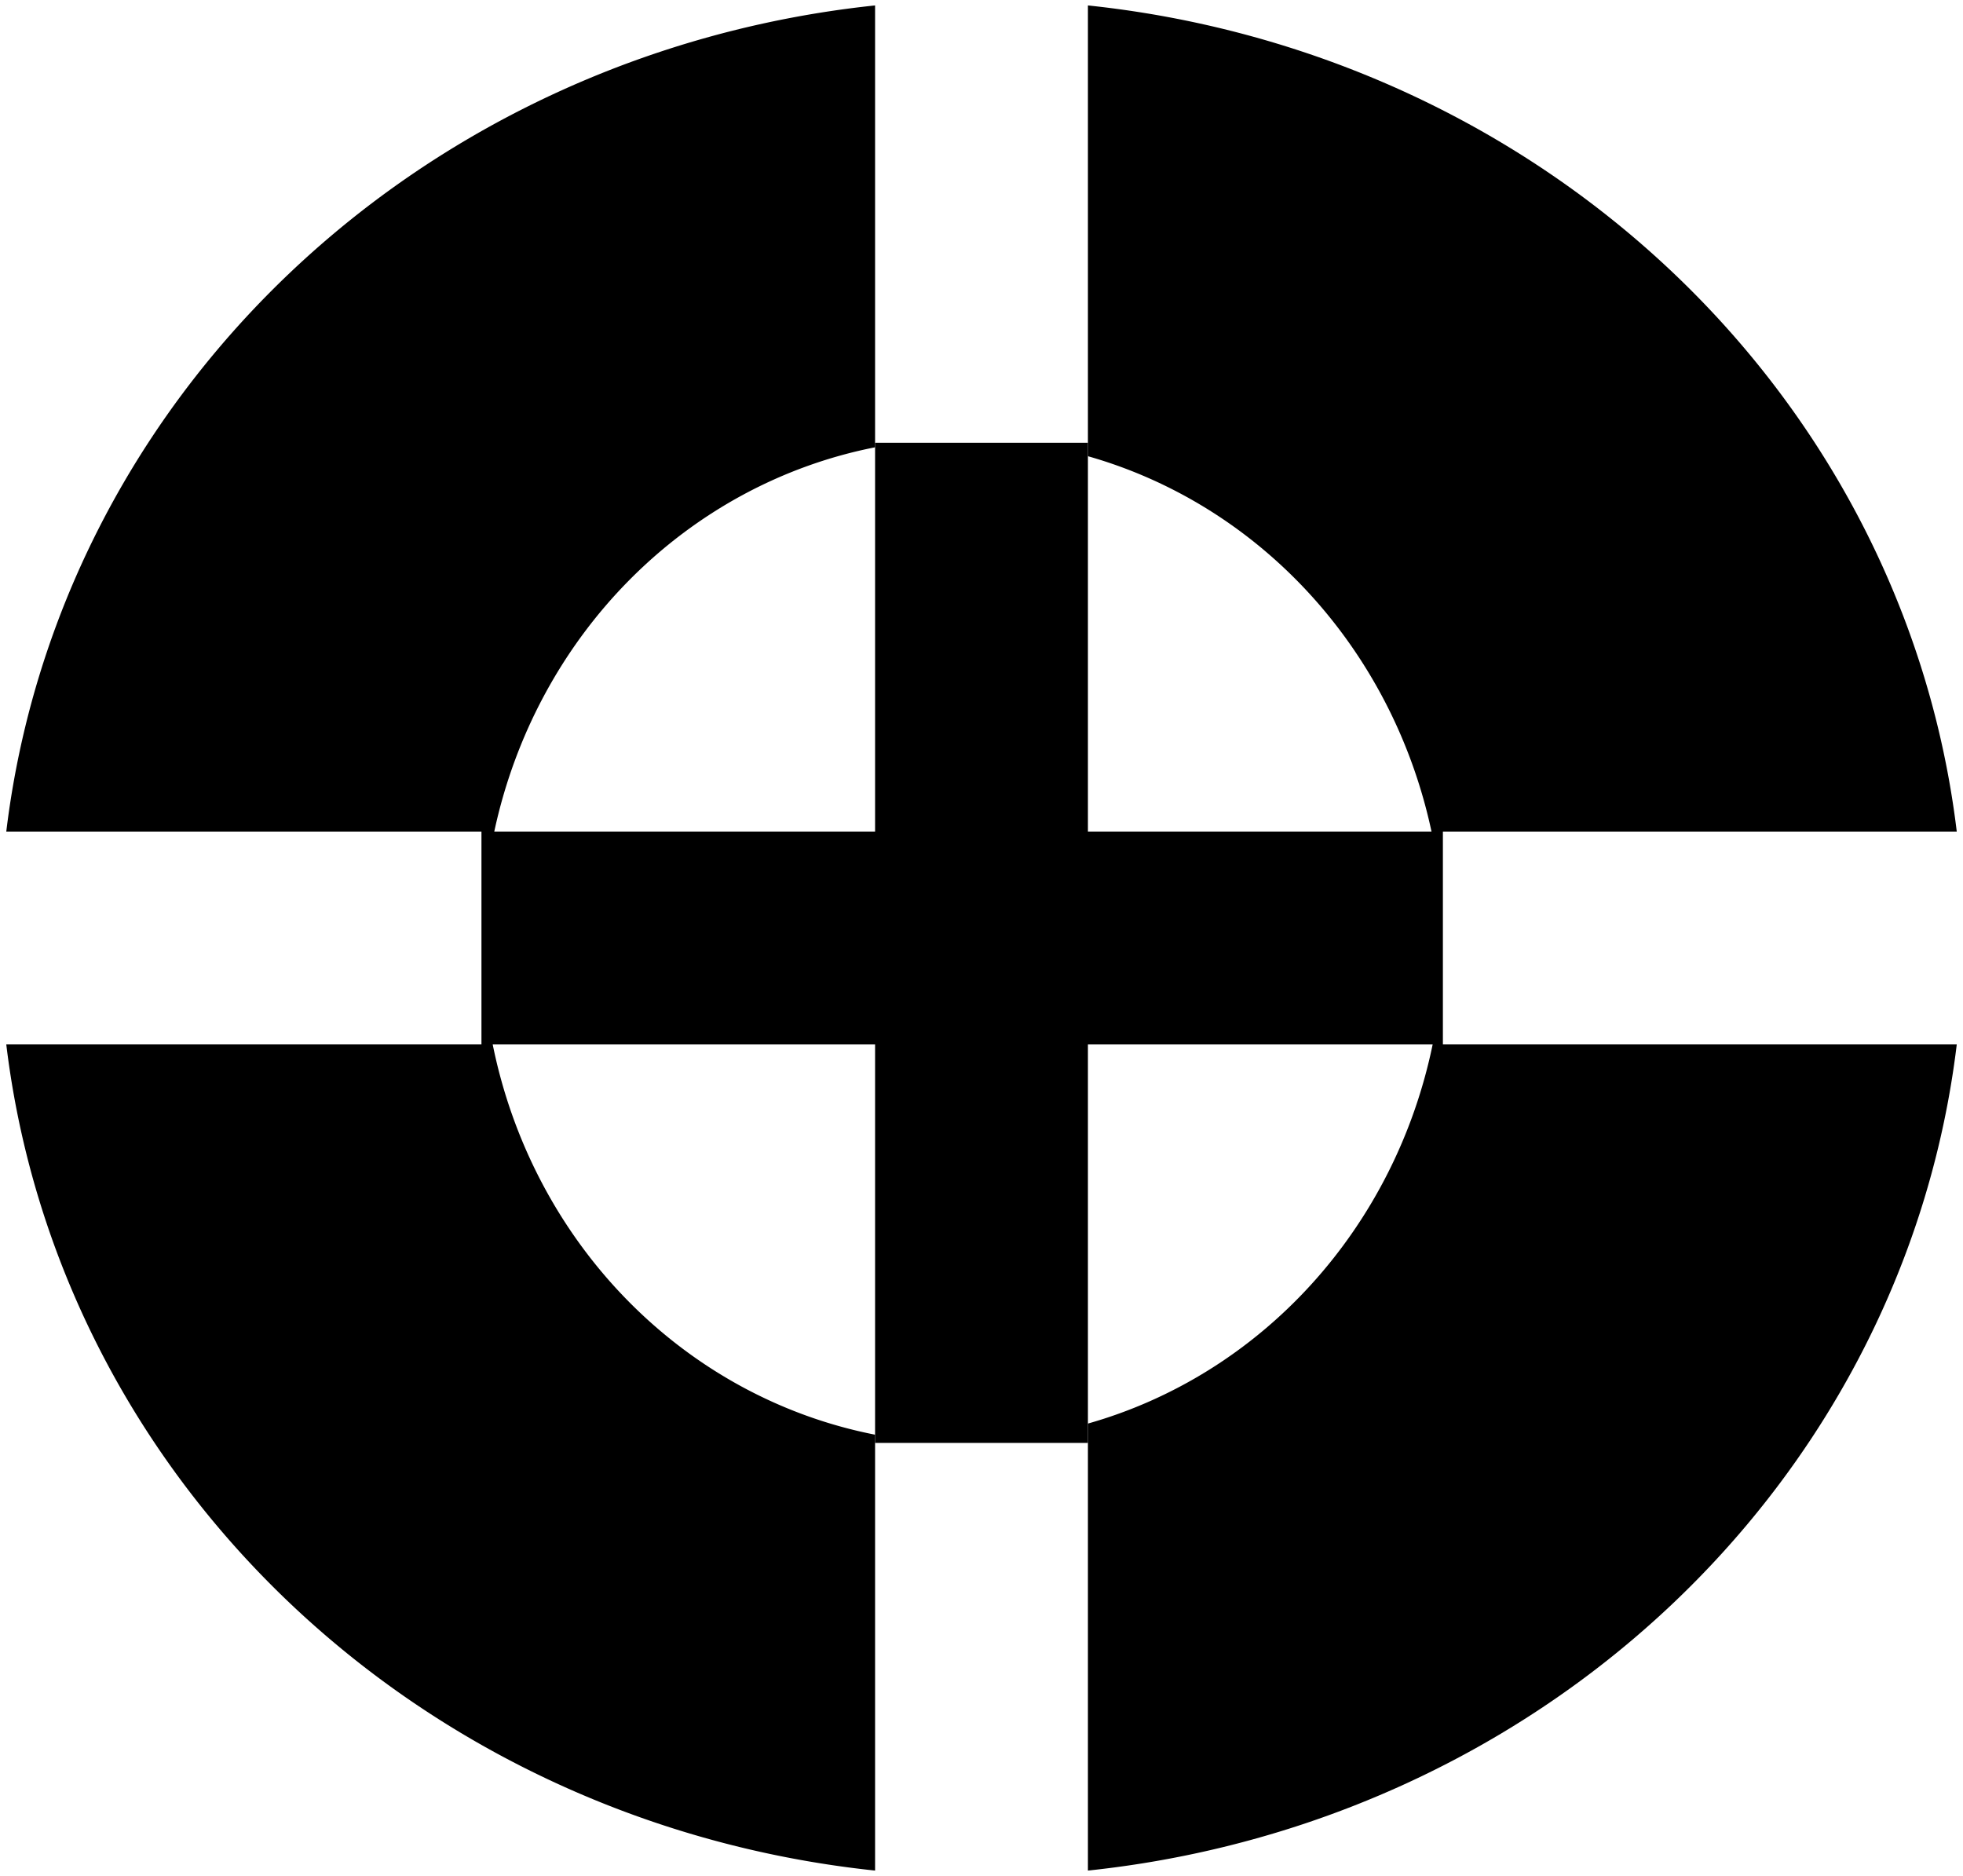 <?xml version="1.0" encoding="UTF-8" standalone="no"?>
<!-- Created with Inkscape (http://www.inkscape.org/) -->

<svg
   width="46.264mm"
   height="44.211mm"
   viewBox="0 0 46.264 44.211"
   version="1.1"
   id="svg1"
   xml:space="preserve"
   inkscape:version="1.4.1-rc (832c77b156, 2025-02-28)"
   sodipodi:docname="icon.svg"
   xmlns:inkscape="http://www.inkscape.org/namespaces/inkscape"
   xmlns:sodipodi="http://sodipodi.sourceforge.net/DTD/sodipodi-0.dtd"
   xmlns="http://www.w3.org/2000/svg"
   xmlns:svg="http://www.w3.org/2000/svg"><sodipodi:namedview
     id="namedview1"
     pagecolor="#ffffff"
     bordercolor="#000000"
     borderopacity="0.25"
     inkscape:showpageshadow="2"
     inkscape:pageopacity="0.0"
     inkscape:pagecheckerboard="0"
     inkscape:deskcolor="#d1d1d1"
     inkscape:document-units="mm"
     inkscape:zoom="2.3235938"
     inkscape:cx="116.41449"
     inkscape:cy="106.51603"
     inkscape:window-width="1528"
     inkscape:window-height="836"
     inkscape:window-x="72"
     inkscape:window-y="27"
     inkscape:window-maximized="1"
     inkscape:current-layer="layer1" /><defs
     id="defs1" /><g
     inkscape:label="Layer 1"
     inkscape:groupmode="layer"
     id="layer1"
     transform="translate(-28.584,-22.068)"><path
       id="path5-9-0-67"
       style="fill:#000000;fill-opacity:1;stroke:#000000;stroke-width:0;stroke-dasharray:none;paint-order:stroke fill markers"
       d="M 49.208 22.196 A 23.165 22.135 0 0 0 28.732 41.665 L 40.233 41.665 A 11.354 11.84 0 0 1 49.208 32.609 L 49.208 22.196 z M 54.224 22.196 L 54.224 32.819 A 11.354 11.84 0 0 1 62.322 41.665 L 74.701 41.665 A 23.165 22.135 0 0 0 54.224 22.196 z M 28.732 46.681 A 23.165 22.135 0 0 0 49.208 66.15 L 49.208 55.878 A 11.354 11.84 0 0 1 40.196 46.681 L 28.732 46.681 z M 62.349 46.681 A 11.354 11.84 0 0 1 54.224 55.616 L 54.224 66.15 A 23.165 22.135 0 0 0 74.701 46.681 L 62.349 46.681 z " /><rect
       style="fill:#000000;fill-opacity:1;stroke-width:0.217"
       id="rect1-1"
       width="5.016"
       height="23.57"
       x="49.208"
       y="32.502" /><rect
       style="fill:#000000;fill-opacity:1;stroke-width:0.212"
       id="rect1-1-4"
       width="5.016"
       height="22.659"
       x="41.665"
       y="-62.59"
       transform="rotate(90)" /></g></svg>
